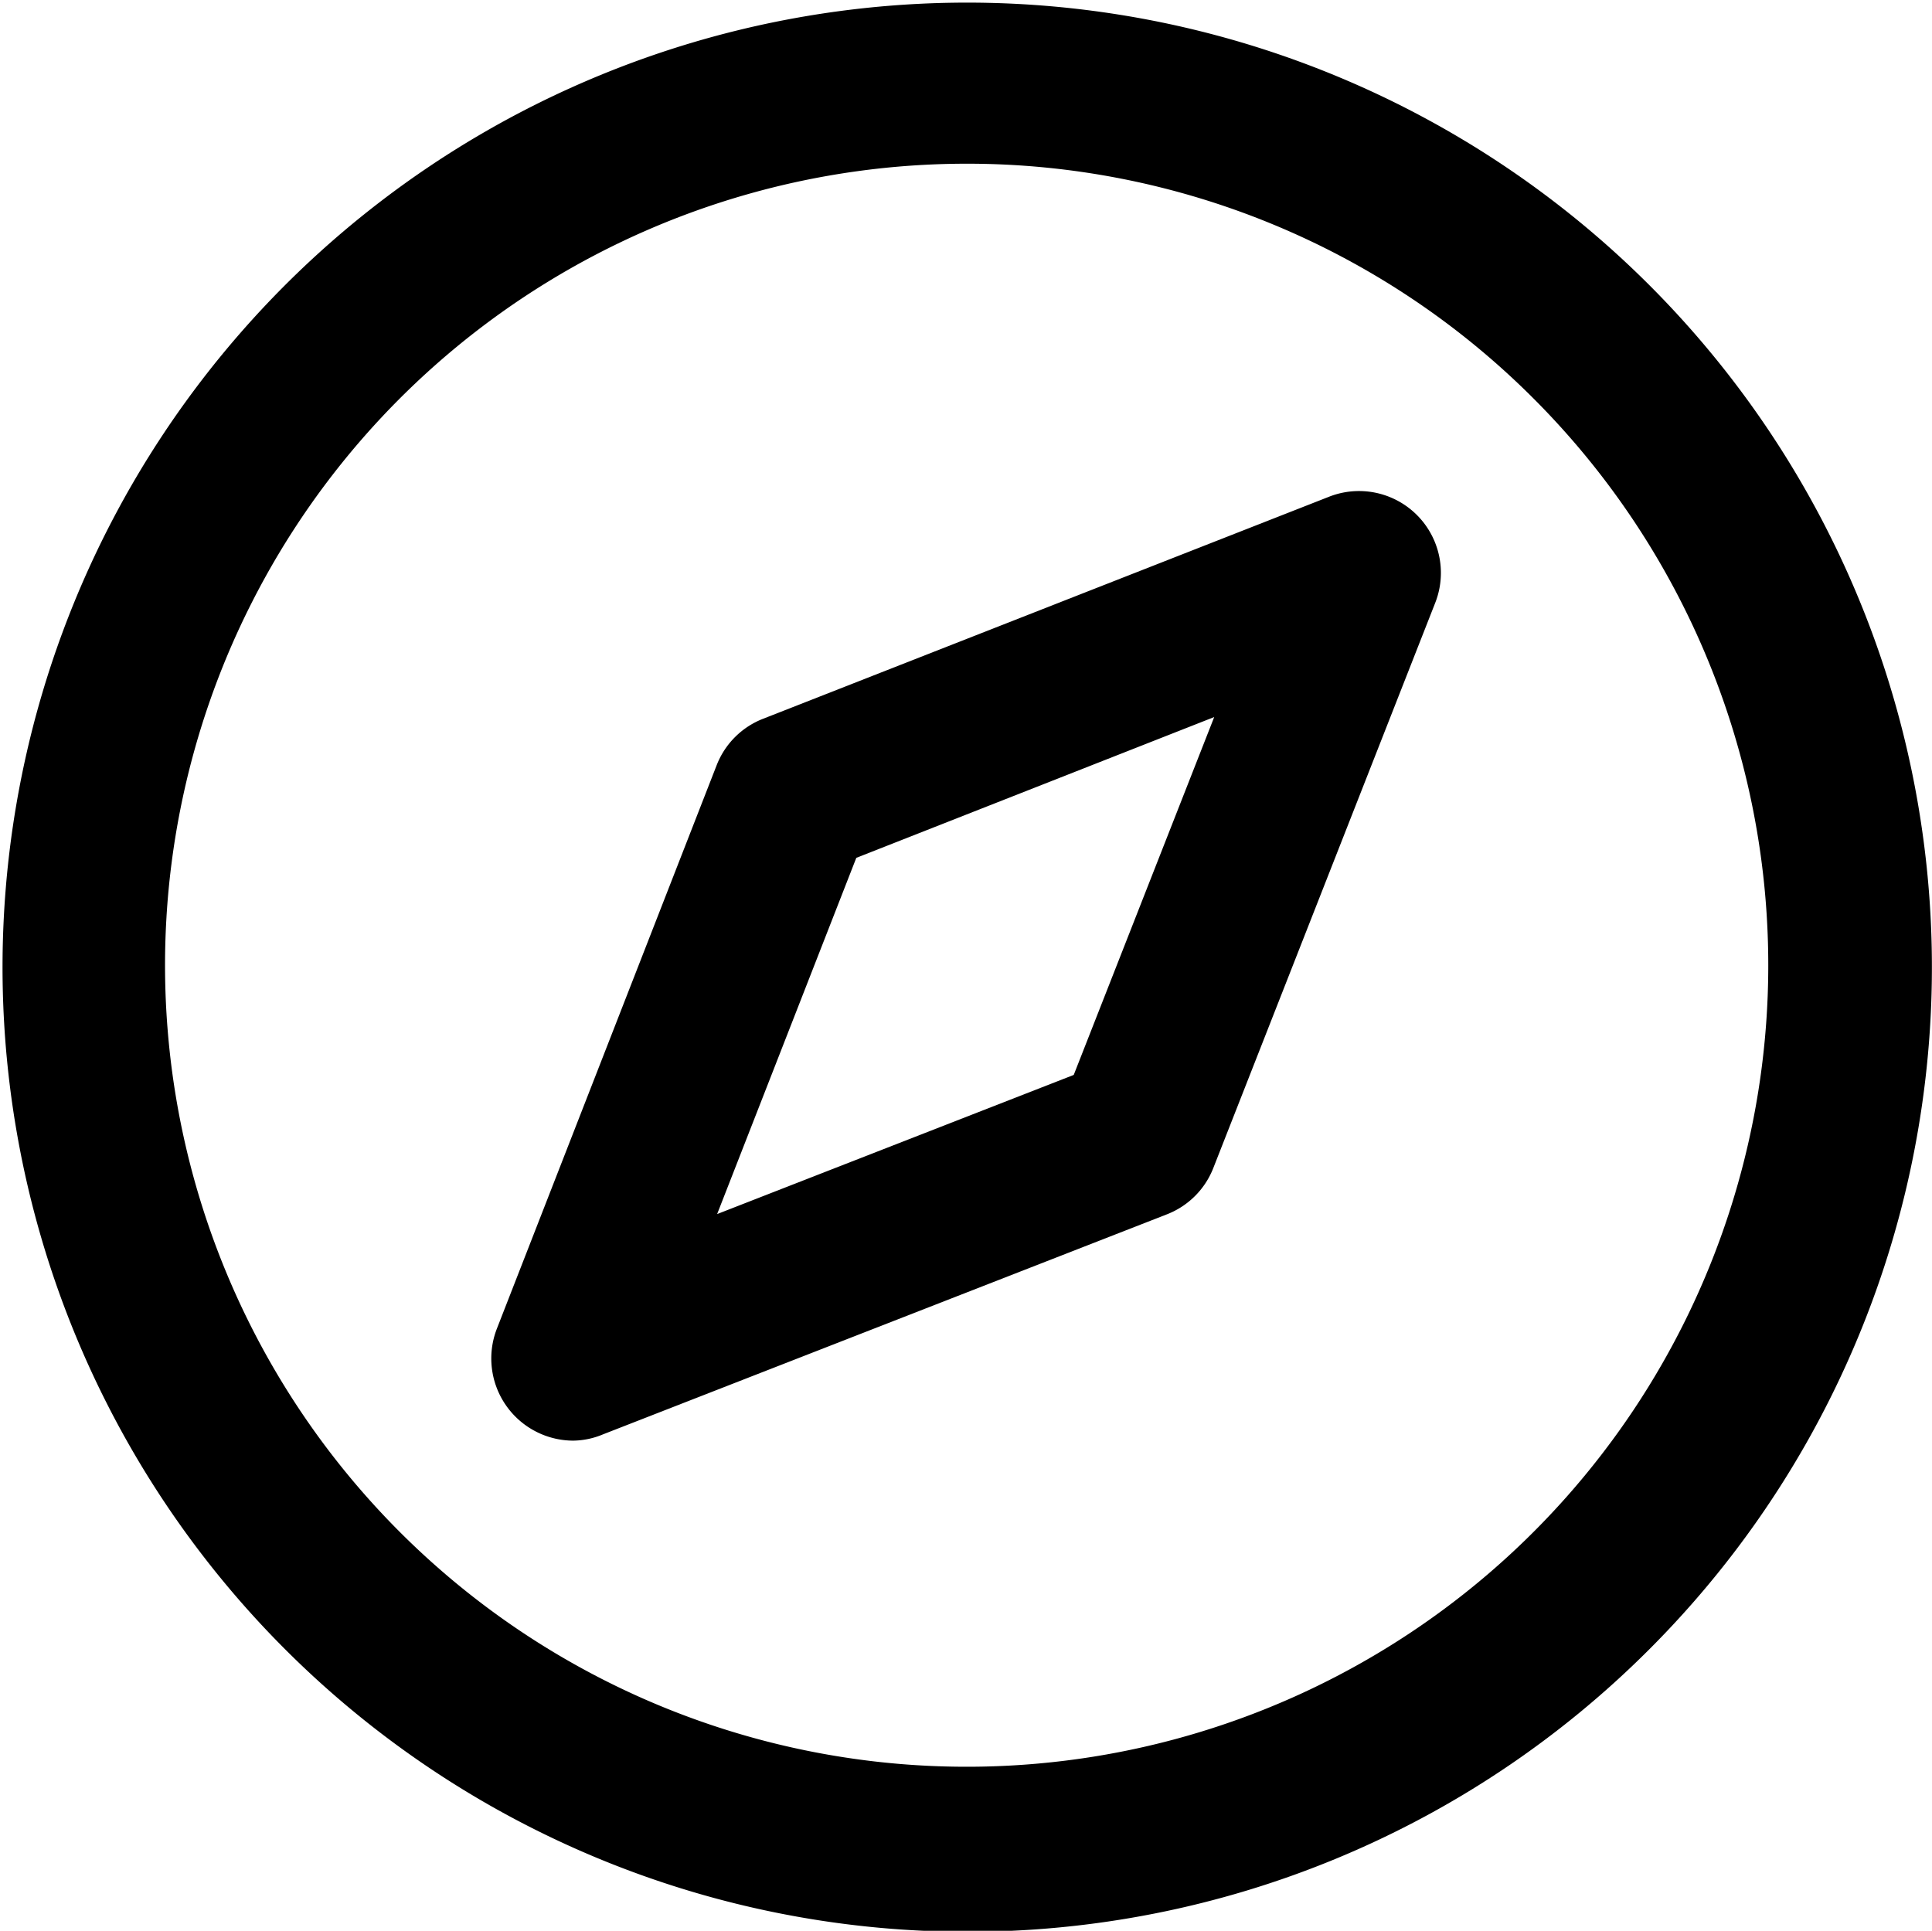 <svg xmlns="http://www.w3.org/2000/svg" viewBox="0 0 59 58.97"><title>explore</title><g id="Layer_2" data-name="Layer 2"><g id="Layer_1-2" data-name="Layer 1"><g id="explore"><path d="M29.5,59a29.46,29.46,0,1,1,20.86-8.62A29.4,29.4,0,0,1,29.5,59Zm0-54a24.48,24.48,0,1,0,17.32,7.16A24.43,24.43,0,0,0,29.5,5Z"/><path d="M17.5,44a2.51,2.51,0,0,1-2.33-3.41l6.72-17.23a2.49,2.49,0,0,1,1.42-1.41l17.28-6.78a2.5,2.5,0,0,1,3.24,3.24L37.05,35.68a2.49,2.49,0,0,1-1.42,1.41L18.41,43.81A2.42,2.42,0,0,1,17.5,44Zm8.65-17.8L21.9,37.08l10.89-4.25L37.08,21.9Zm8.57,8.57h0Z"/></g></g></g></svg>